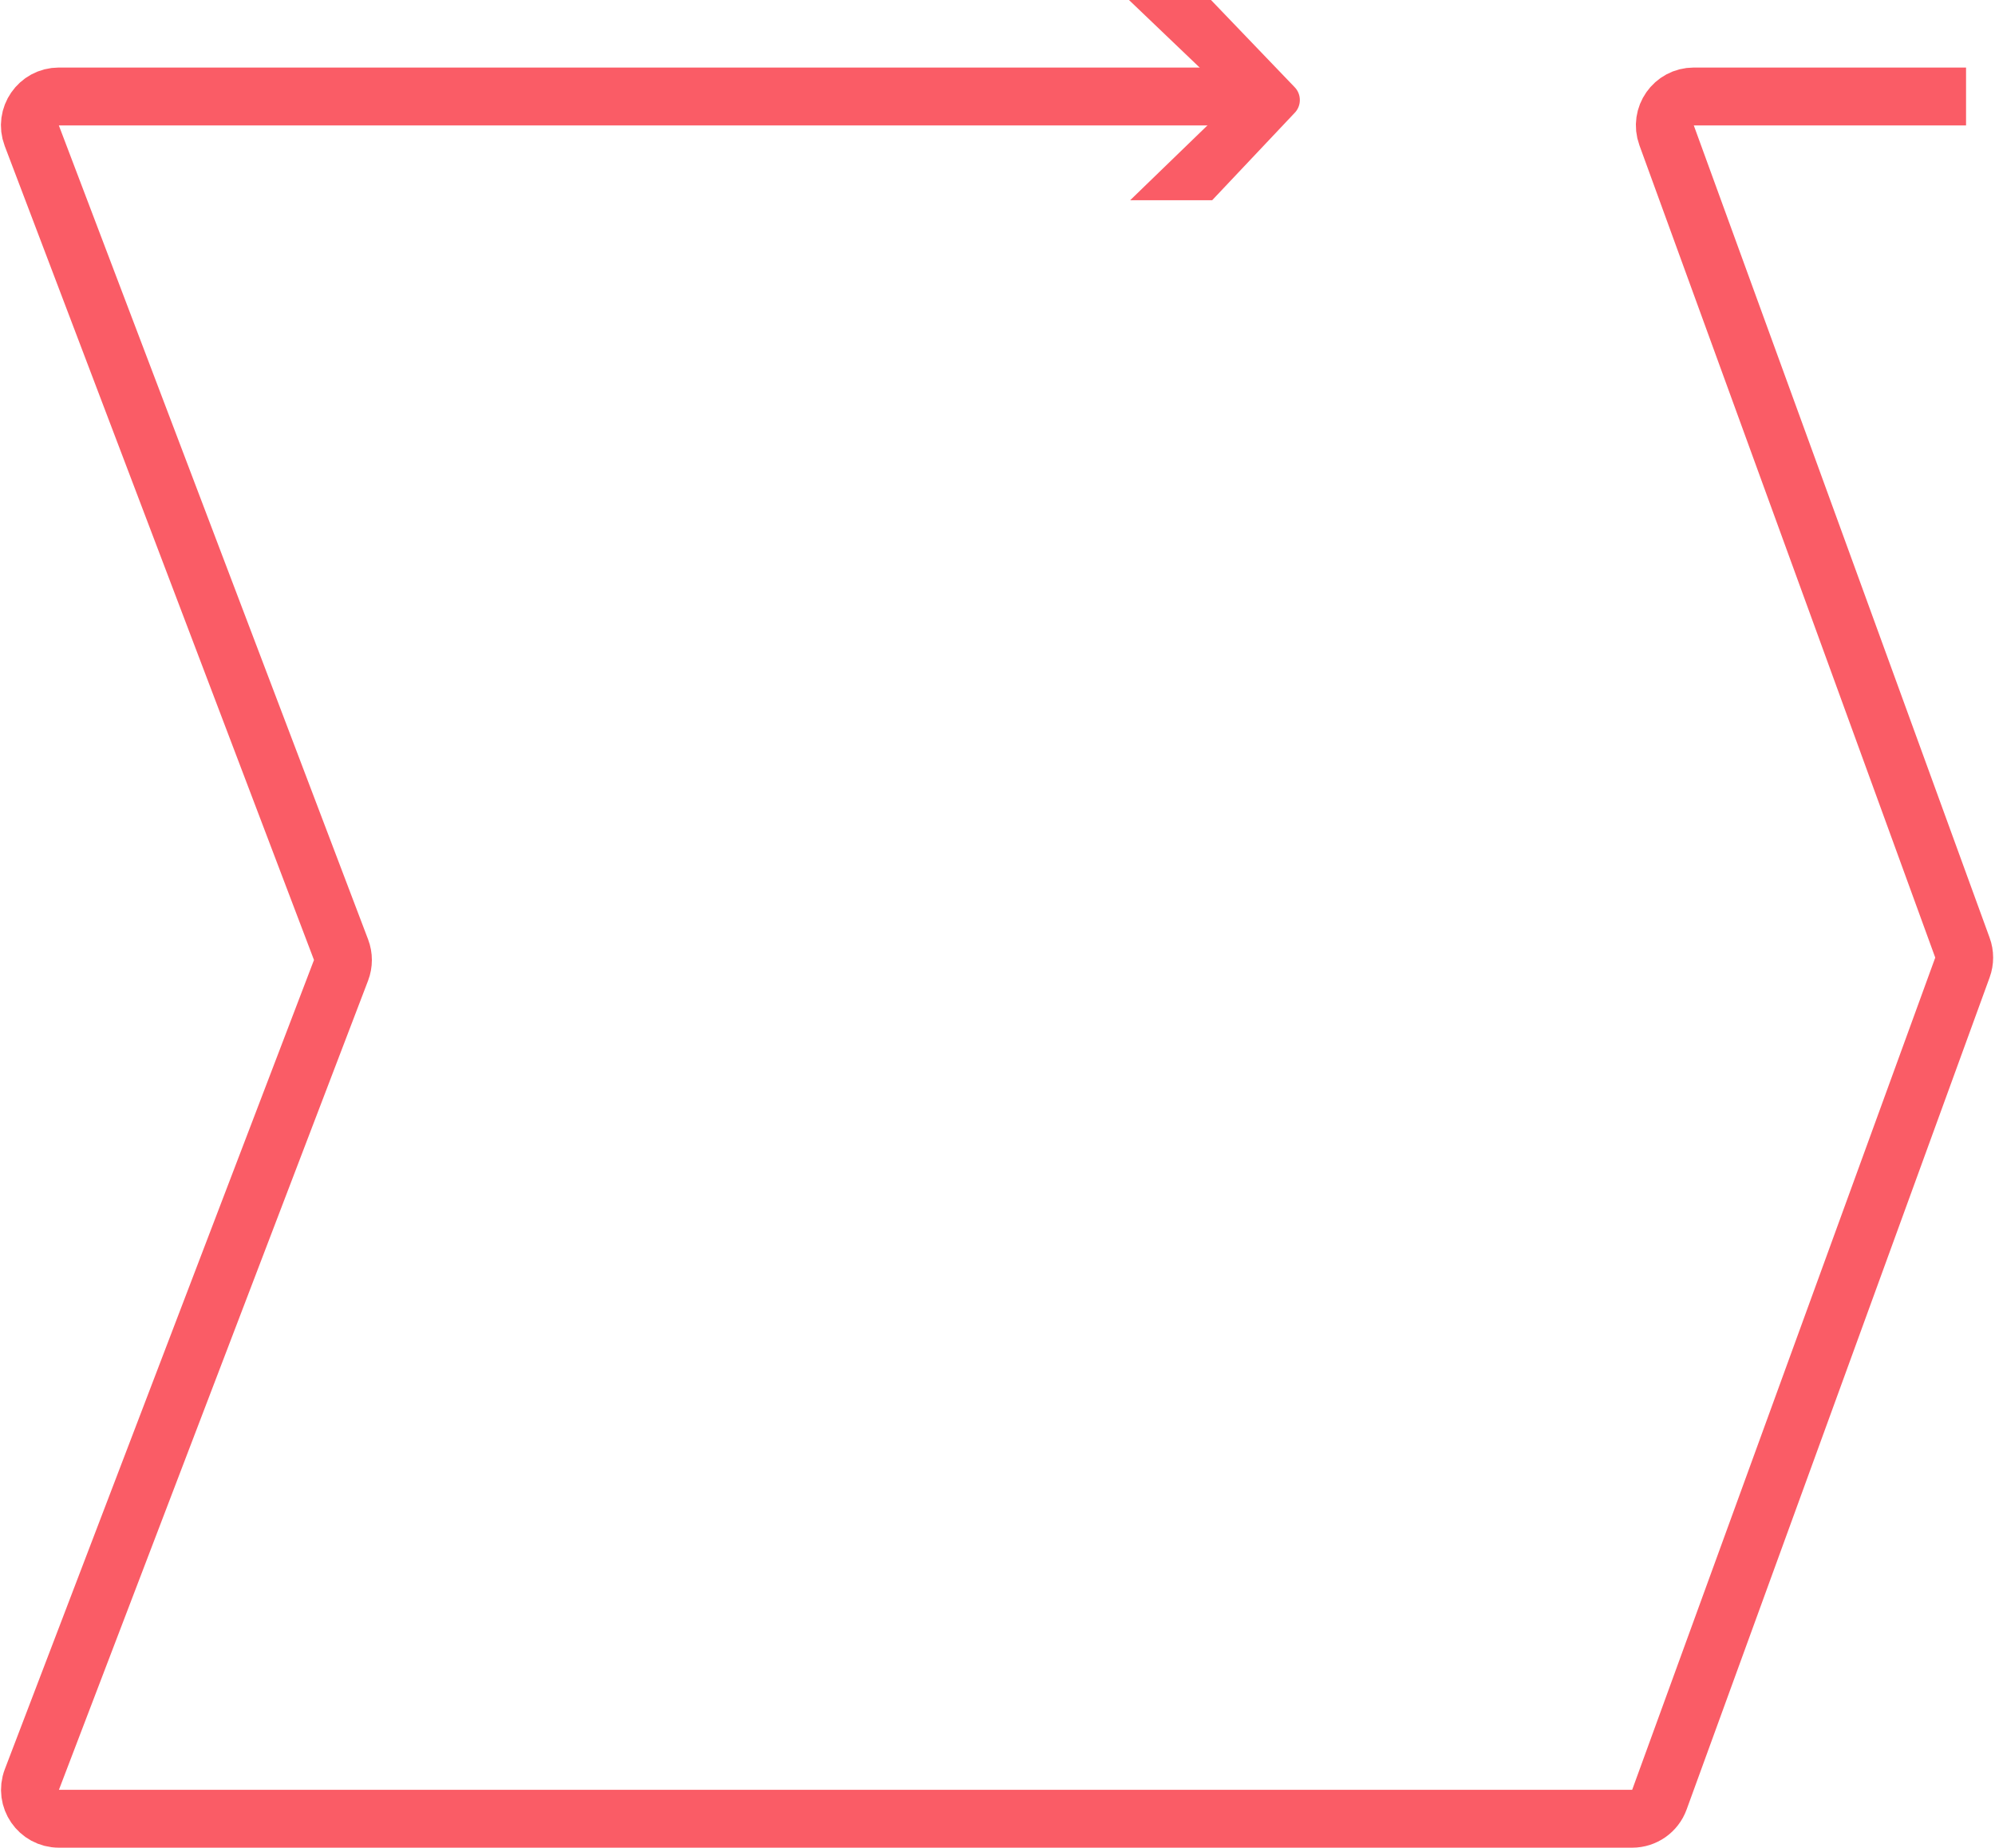 <svg width="827" height="766" viewBox="0 0 827 766" fill="none" xmlns="http://www.w3.org/2000/svg">
<path d="M815 40H702.141C693.811 40 688.015 48.279 690.865 56.106L813.505 392.894C814.471 395.546 814.471 398.454 813.505 401.106L687.875 746.106C686.149 750.846 681.643 754 676.599 754H24.43C16.02 754 10.219 745.574 13.22 737.718L141.369 402.27C142.419 399.52 142.422 396.479 141.377 393.726L13.178 56.261C10.194 48.409 15.995 40 24.395 40H527" stroke="#FA5C66" stroke-width="24"/>
<path d="M536.613 36.076L502 0H487H468L511.39 41.471L468.5 83H502.5L536.613 46.867C538.047 45.431 538.835 43.513 538.831 41.475C538.835 39.428 538.047 37.511 536.613 36.076Z" fill="#FA5C66"/>
</svg>
